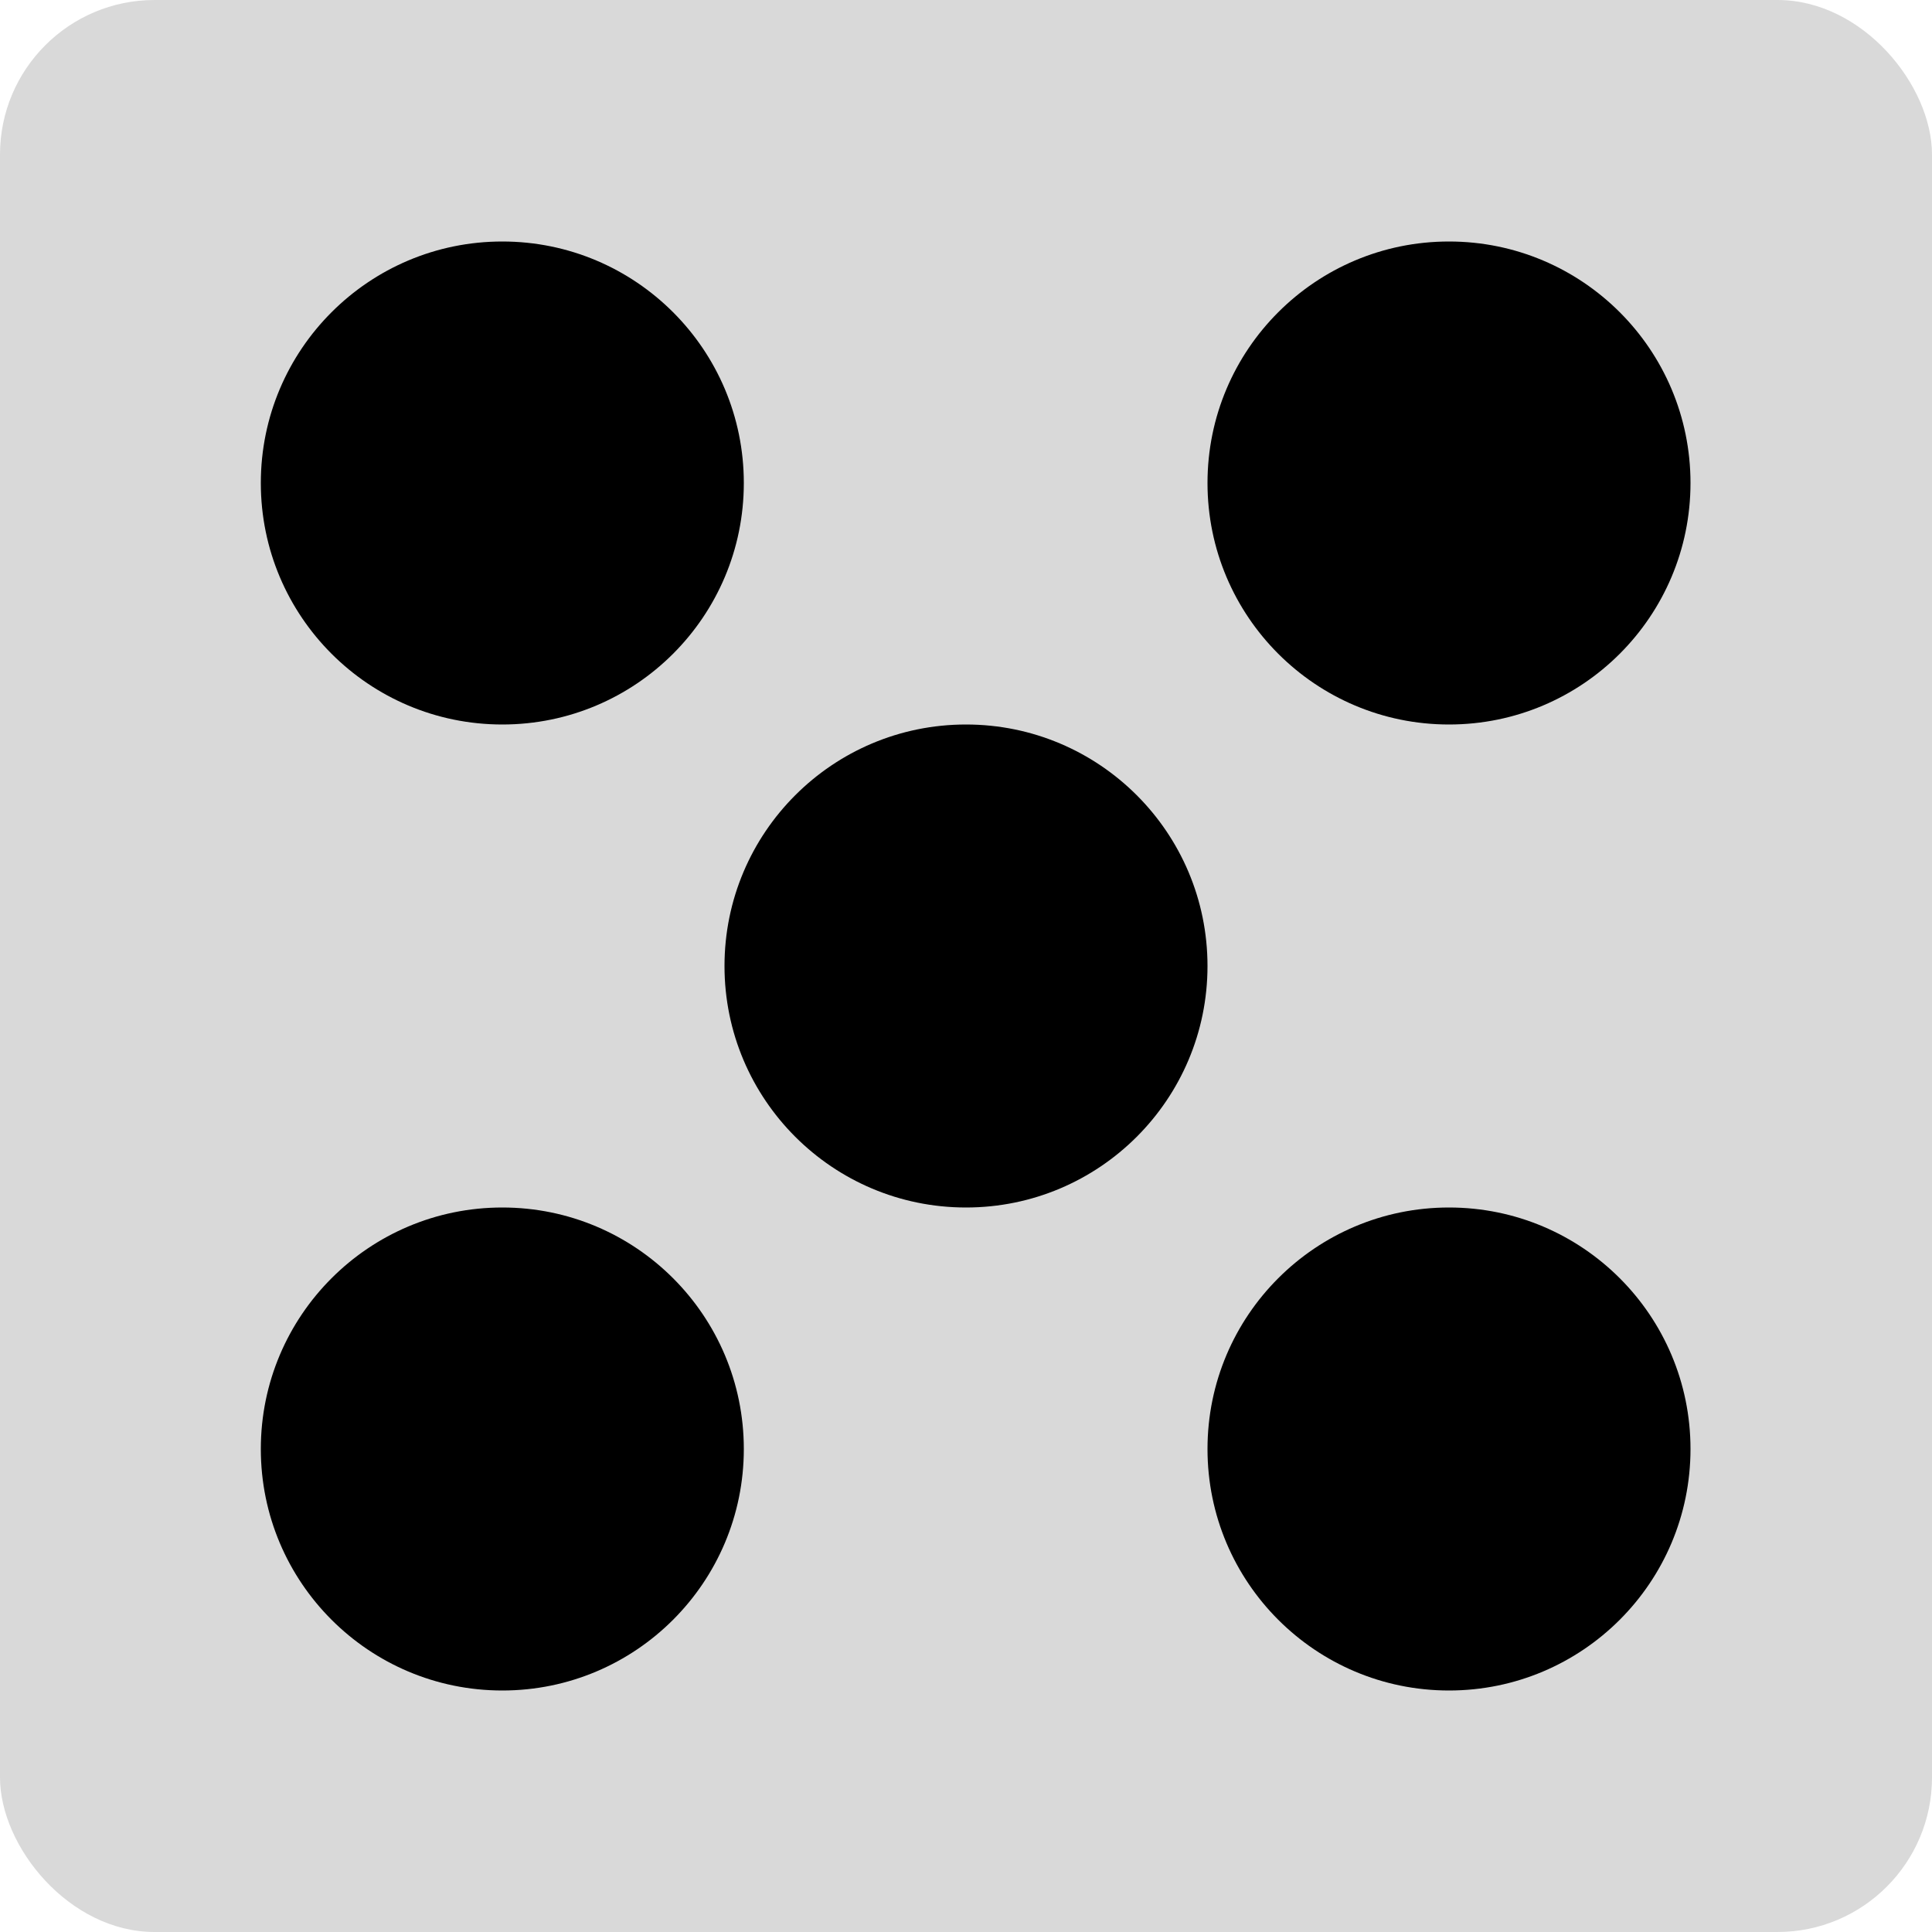 <svg width="200" height="200" viewBox="0 0 200 200" fill="none" xmlns="http://www.w3.org/2000/svg">
<rect width="200" height="200" rx="16" fill="#D9D9D9"/>
<circle cx="150" cy="150" r="25" fill="black"/>
<circle cx="52" cy="150" r="25" fill="black"/>
<circle cx="52" cy="50" r="25" fill="black"/>
<circle cx="150" cy="50" r="25" fill="black"/>
<circle cx="100" cy="100" r="25" fill="black"/>
</svg>
